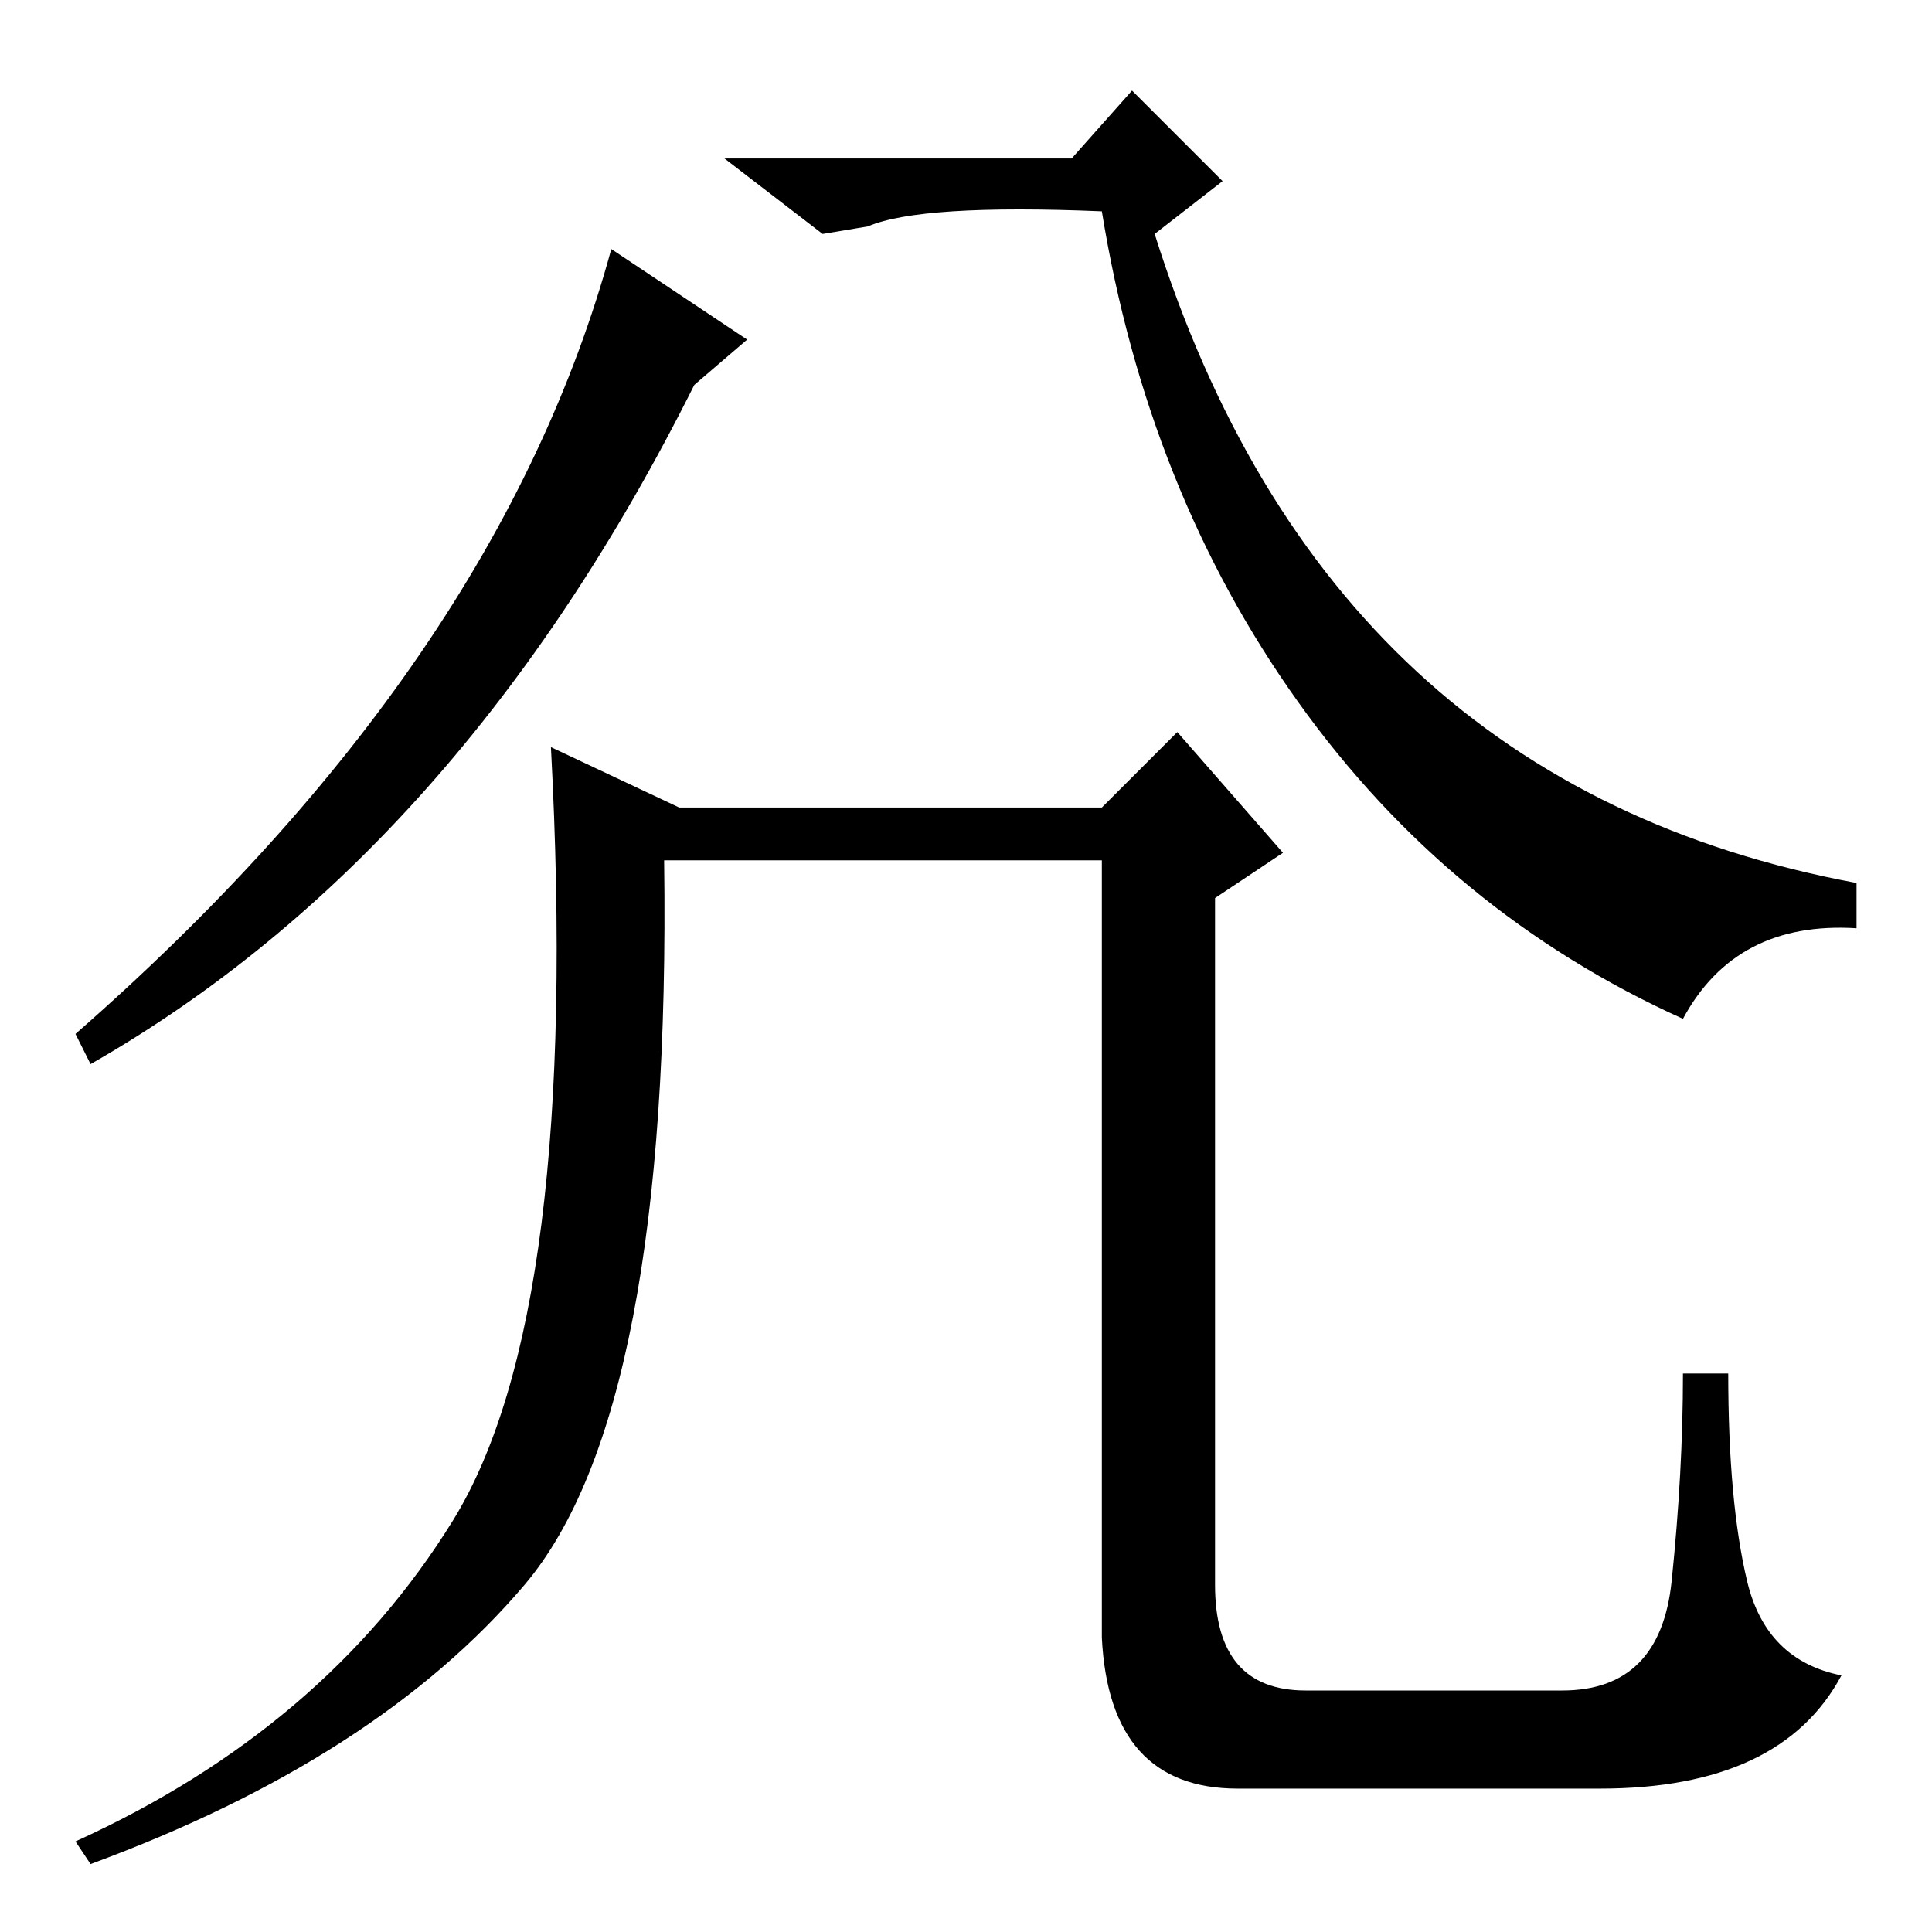 <?xml version="1.0" standalone="no"?>
<!DOCTYPE svg PUBLIC "-//W3C//DTD SVG 1.1//EN" "http://www.w3.org/Graphics/SVG/1.1/DTD/svg11.dtd" >
<svg xmlns="http://www.w3.org/2000/svg" xmlns:xlink="http://www.w3.org/1999/xlink" version="1.1" viewBox="0 -36 256 256">
  <g transform="matrix(1 0 0 -1 0 220)">
   <path fill="currentColor"
d="M88 142q1 -73 -18.5 -96t-57.5 -37l-2 3q33 15 50 42.5t13 102.5l17 -8h56l10 10l14 -16l-9 -6v-91q0 -14 12 -14h34q13 0 14.5 14.5t1.5 27.5h6q0 -17 2.5 -27.5t12.5 -12.5q-8 -15 -32 -15h-48q-17 0 -18 20v103h-58zM81 223l18 -12l-7 -6q-31 -62 -80 -90l-2 4
q56 49 71 104zM146 228q-24 1 -31 -2l-6 -1l-13 10h46l8 9l12 -12l-9 -7q23 -73 93 -86v-6q-16 1 -23 -12q-31 14 -51 42t-26 65z" />
  </g>

</svg>
